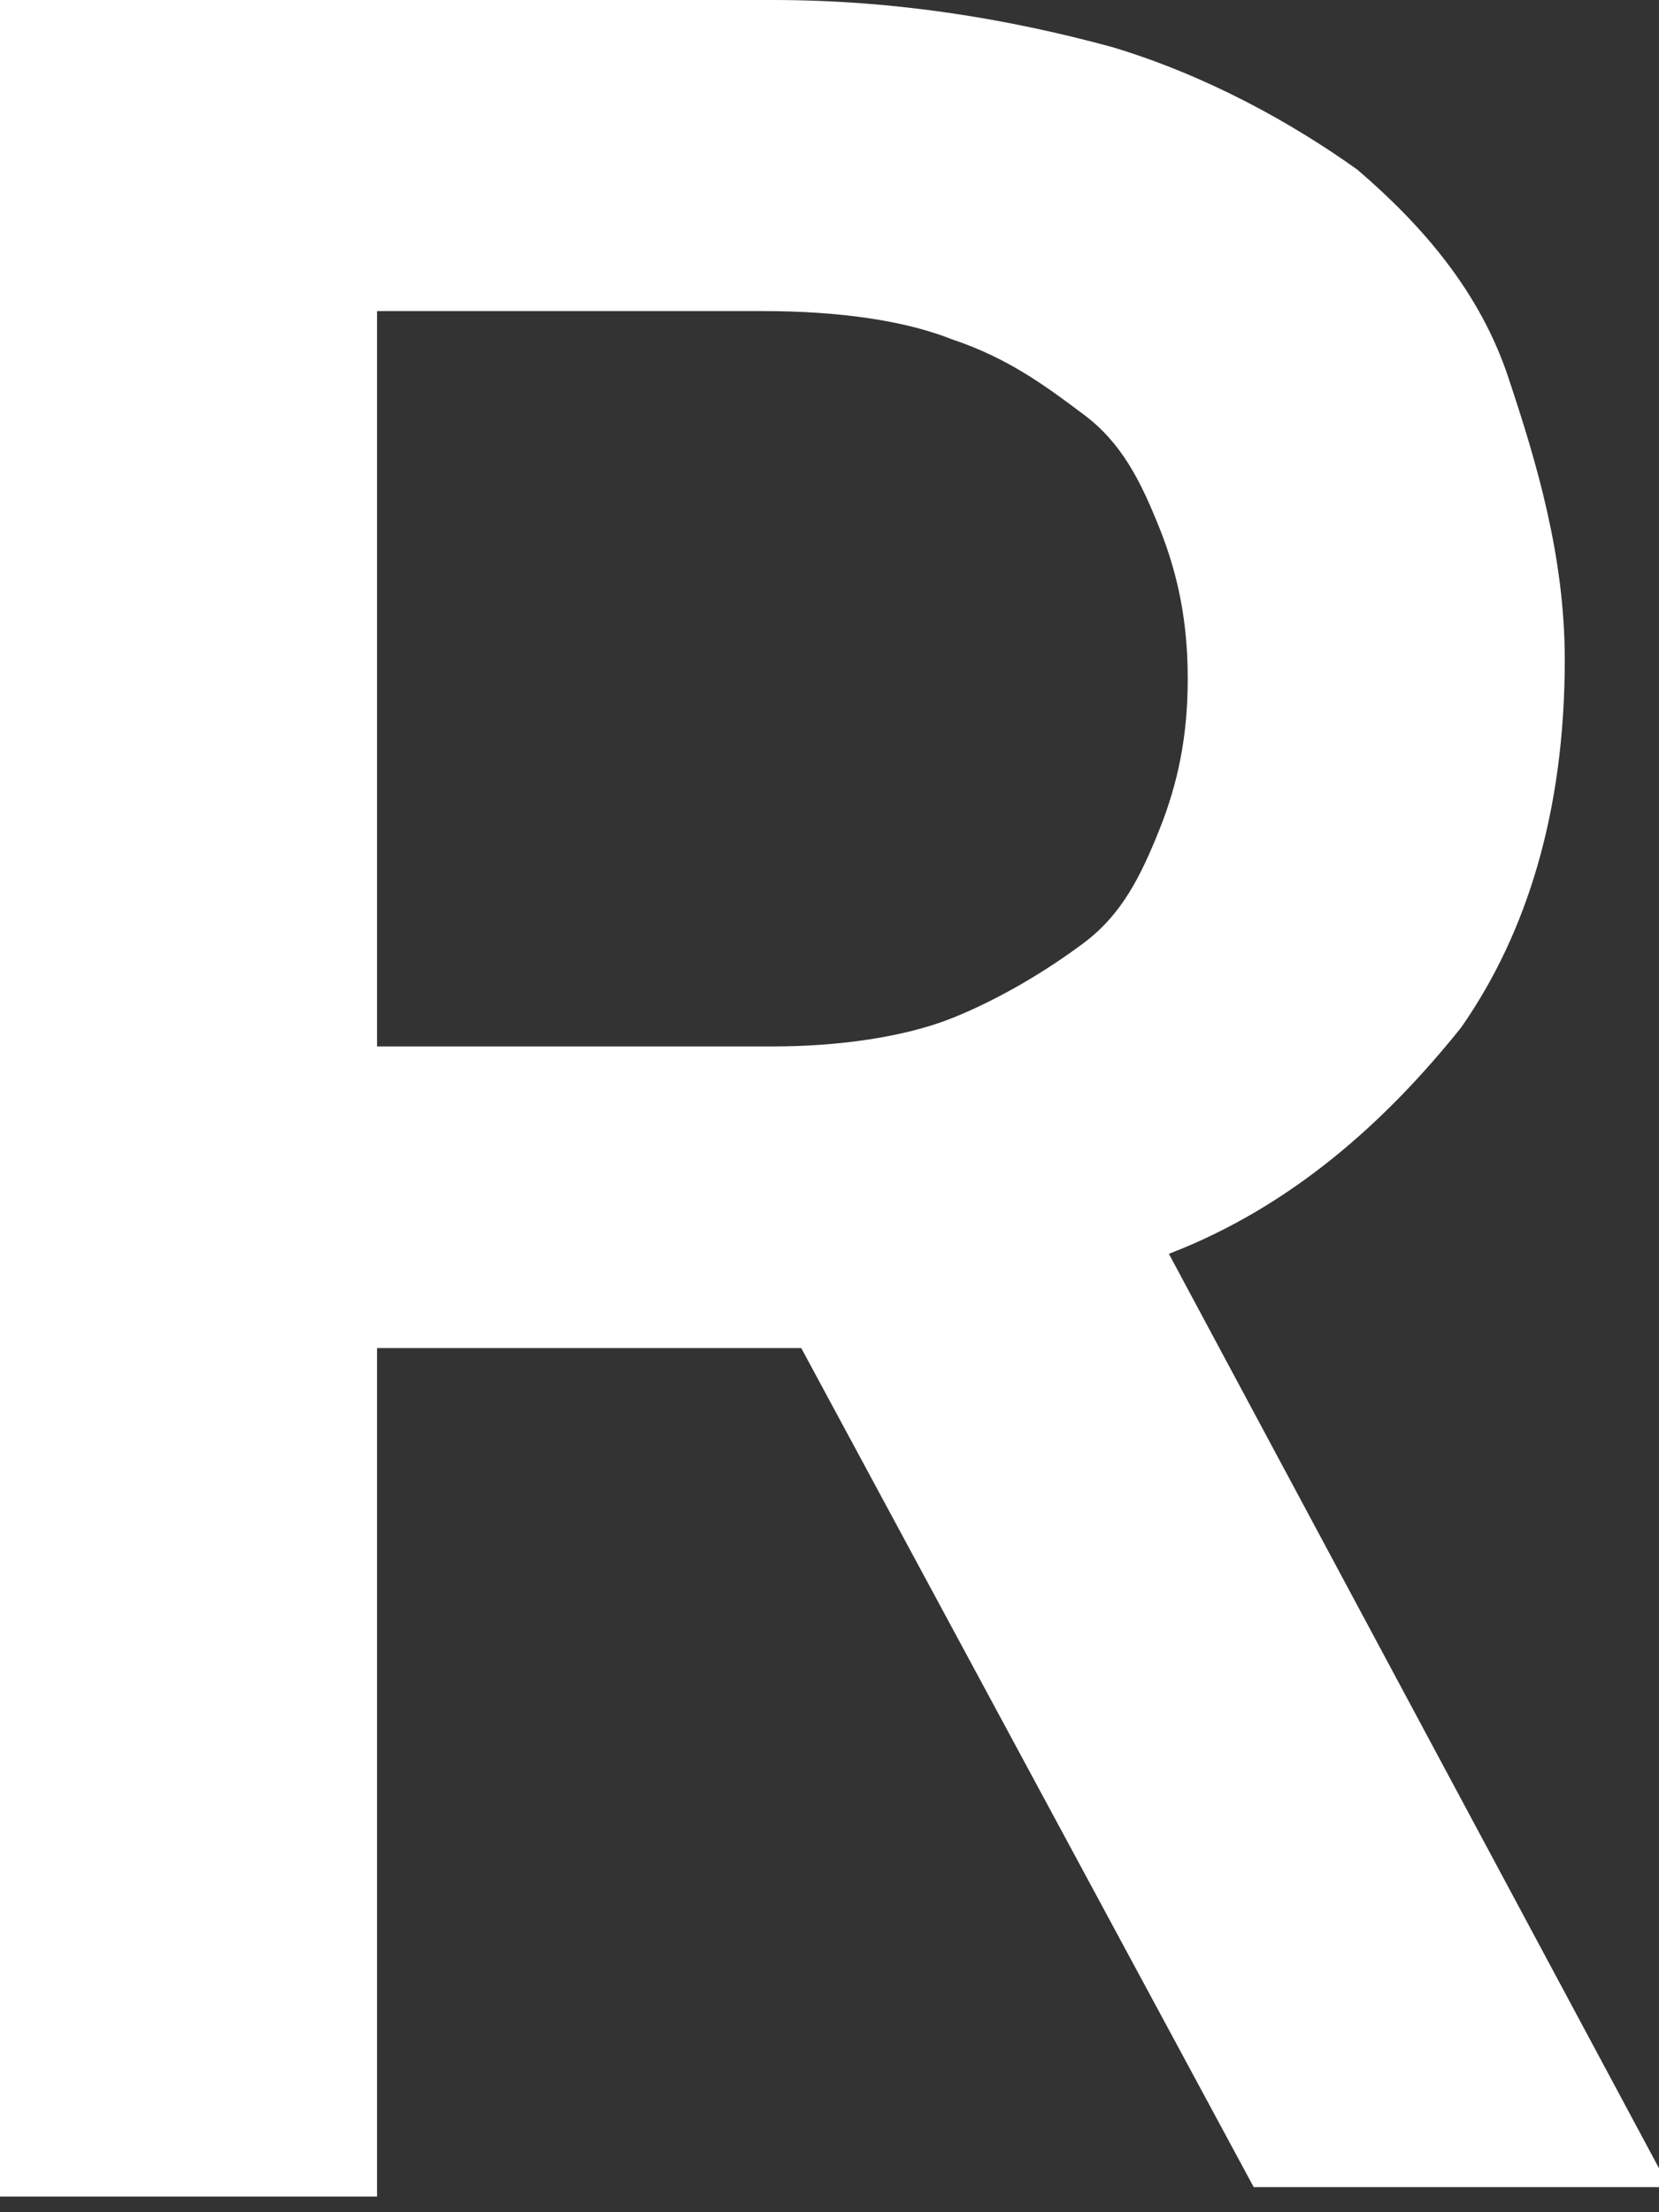 <svg width="30" height="40" viewBox="0 0 30 40" fill="none" xmlns="http://www.w3.org/2000/svg">
<rect x="0" y="0" width="30" height="40" fill="#333333" stroke="none"/>
<path d="M14.489 24.375H6.818V39.717H0V0H13.977C16.193 0 18.239 0.341 20.114 0.852C21.819 1.364 23.353 2.216 24.546 3.068C25.739 4.091 26.762 5.284 27.273 6.818C27.785 8.352 28.296 10.057 28.296 11.932C28.296 14.659 27.614 16.875 26.421 18.58C25.057 20.284 23.353 21.819 21.137 22.671L30 39.205V39.546H22.671L14.489 24.375ZM6.818 18.921H13.977C15.171 18.921 16.364 18.75 17.216 18.409C18.068 18.068 18.921 17.557 19.603 17.046C20.284 16.534 20.625 15.852 20.966 15C21.307 14.148 21.478 13.296 21.478 12.273C21.478 11.25 21.307 10.398 20.966 9.546C20.625 8.693 20.284 8.011 19.603 7.5C18.921 6.989 18.239 6.477 17.216 6.136C16.364 5.796 15.171 5.625 13.807 5.625H6.818V18.921Z" fill="white"/>
</svg>
